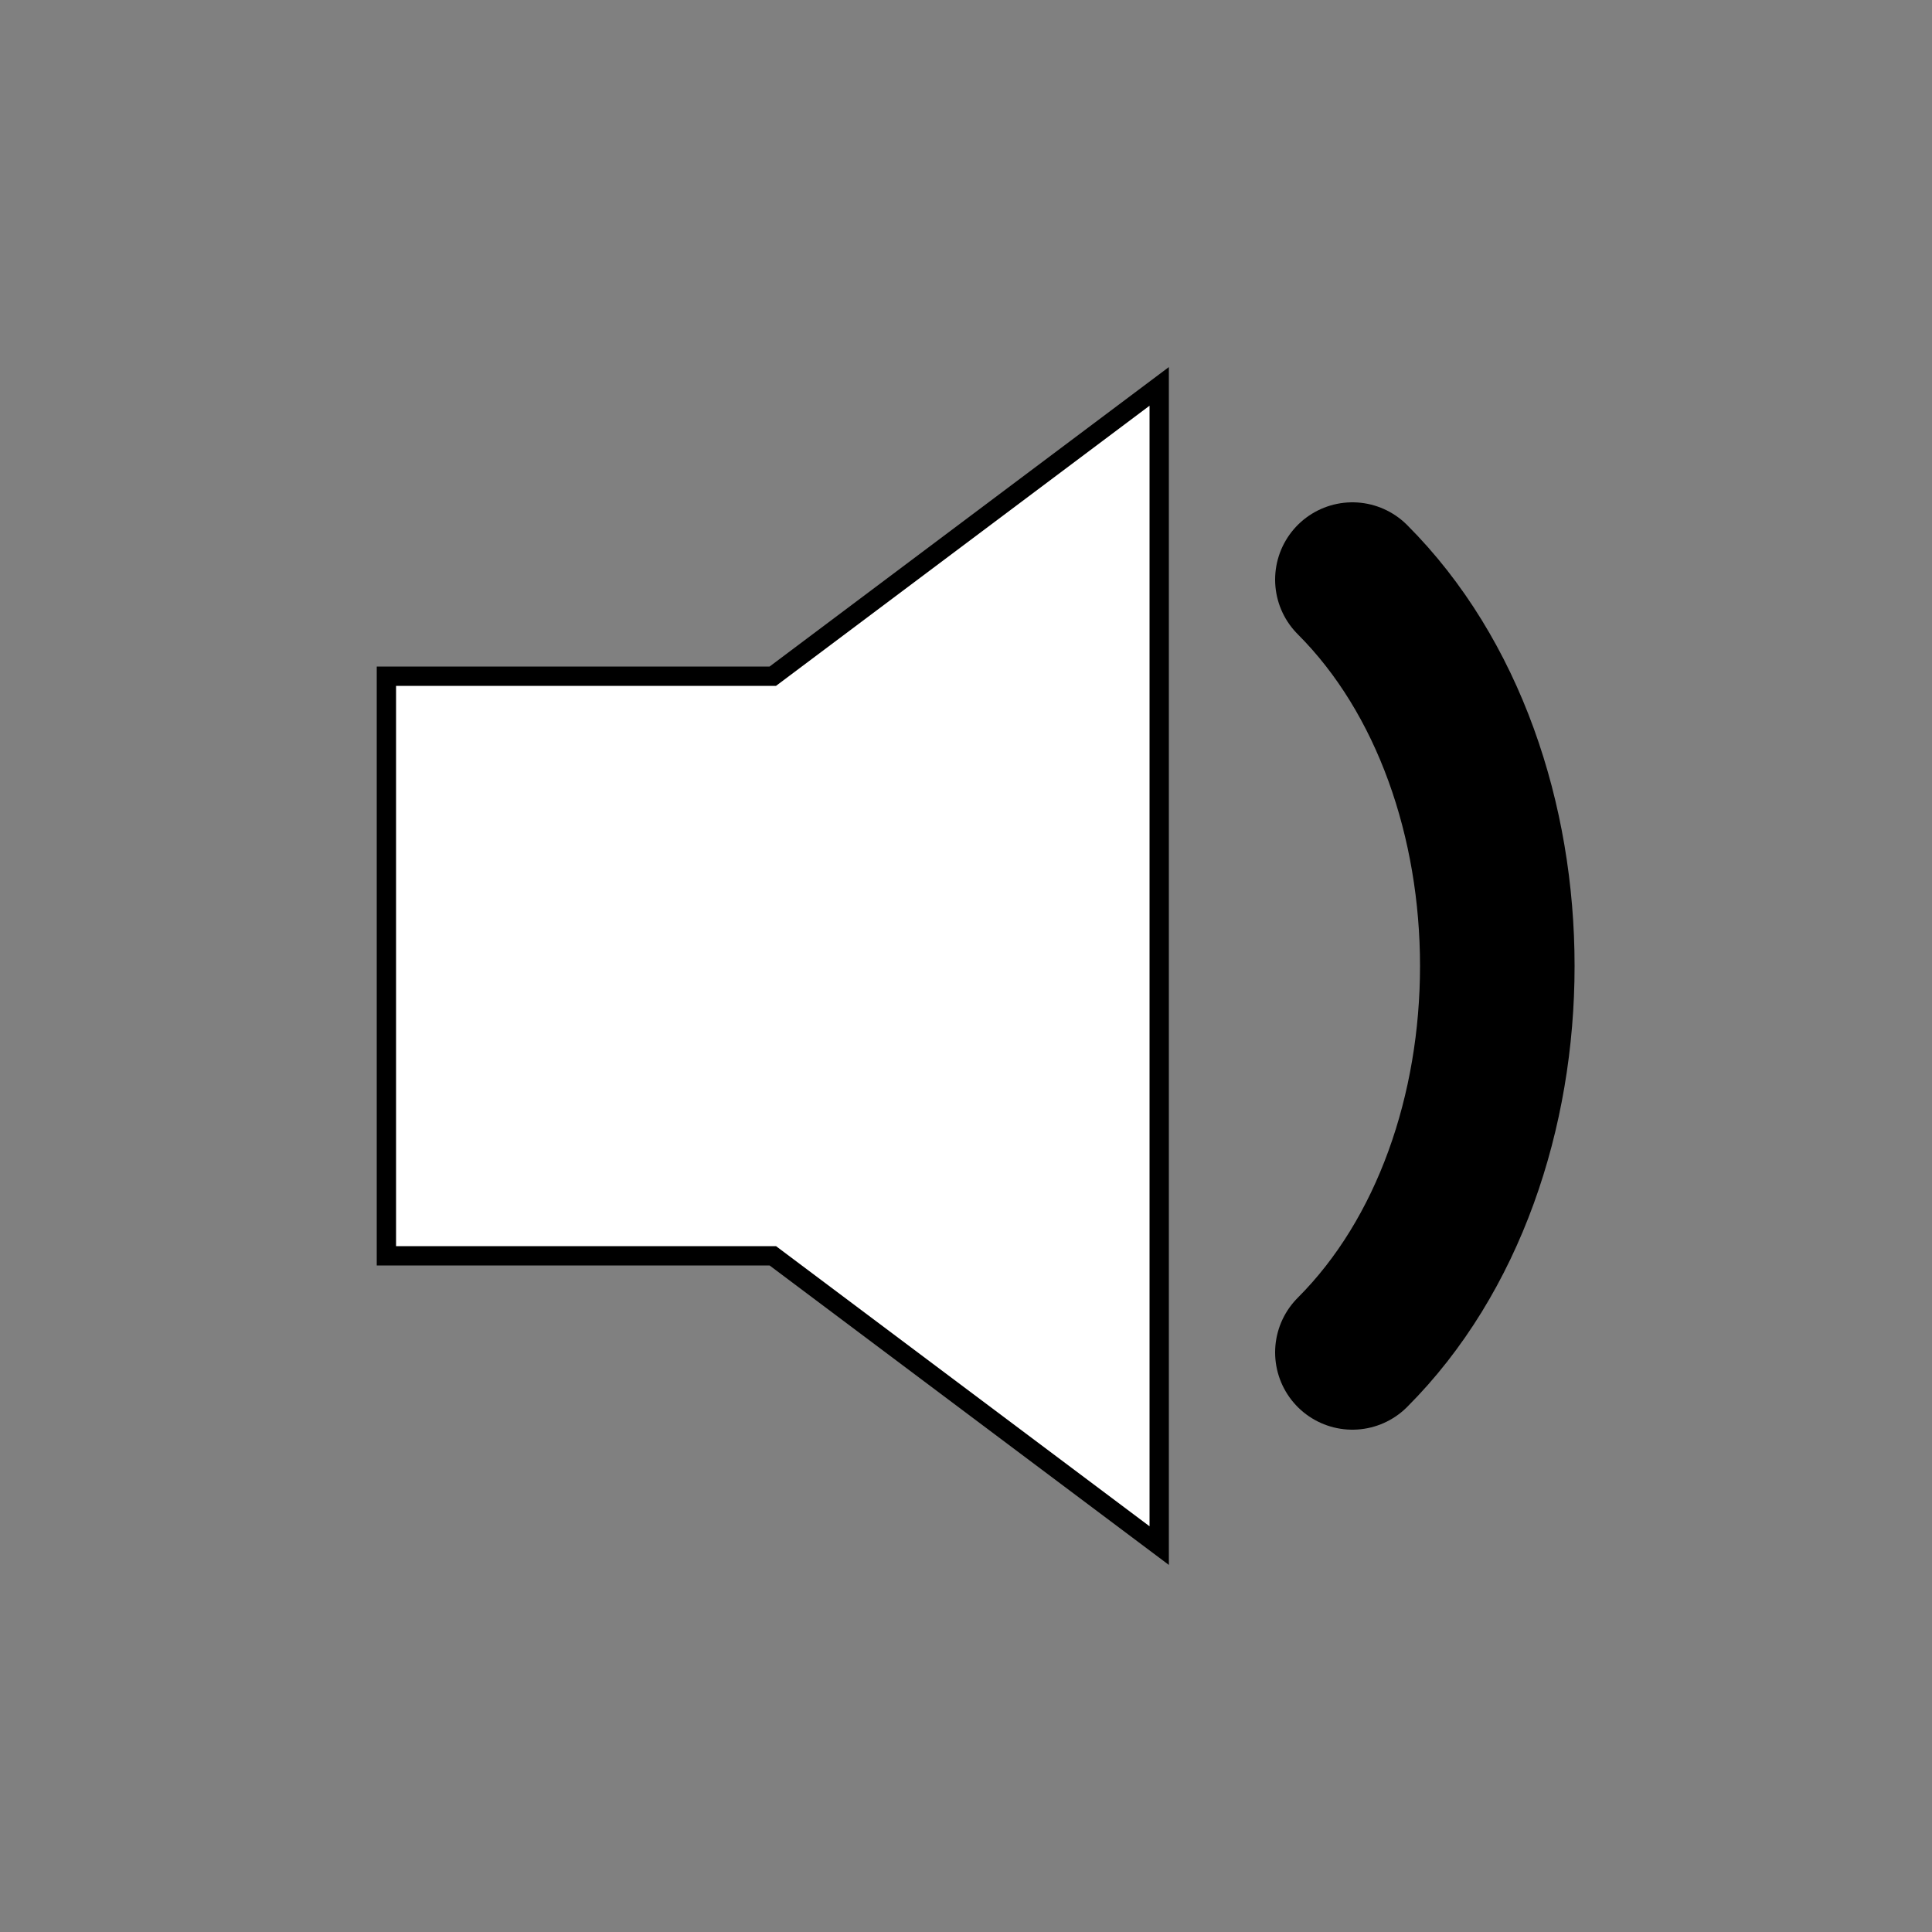 <svg xmlns="http://www.w3.org/2000/svg" viewBox="0 0 100 100">
  <rect x="0" y="0" width="100" height="100" fill="#808080" stroke="none"/>
  <polygon points="20,35 40,35 60,20 60,80 40,65 20,65" fill="#fff" stroke="#000"/>
  <path d="M70 30 C80 40 80 60 70 70" fill="none" stroke="#000" stroke-width="8" stroke-linecap="round"/>
</svg>
